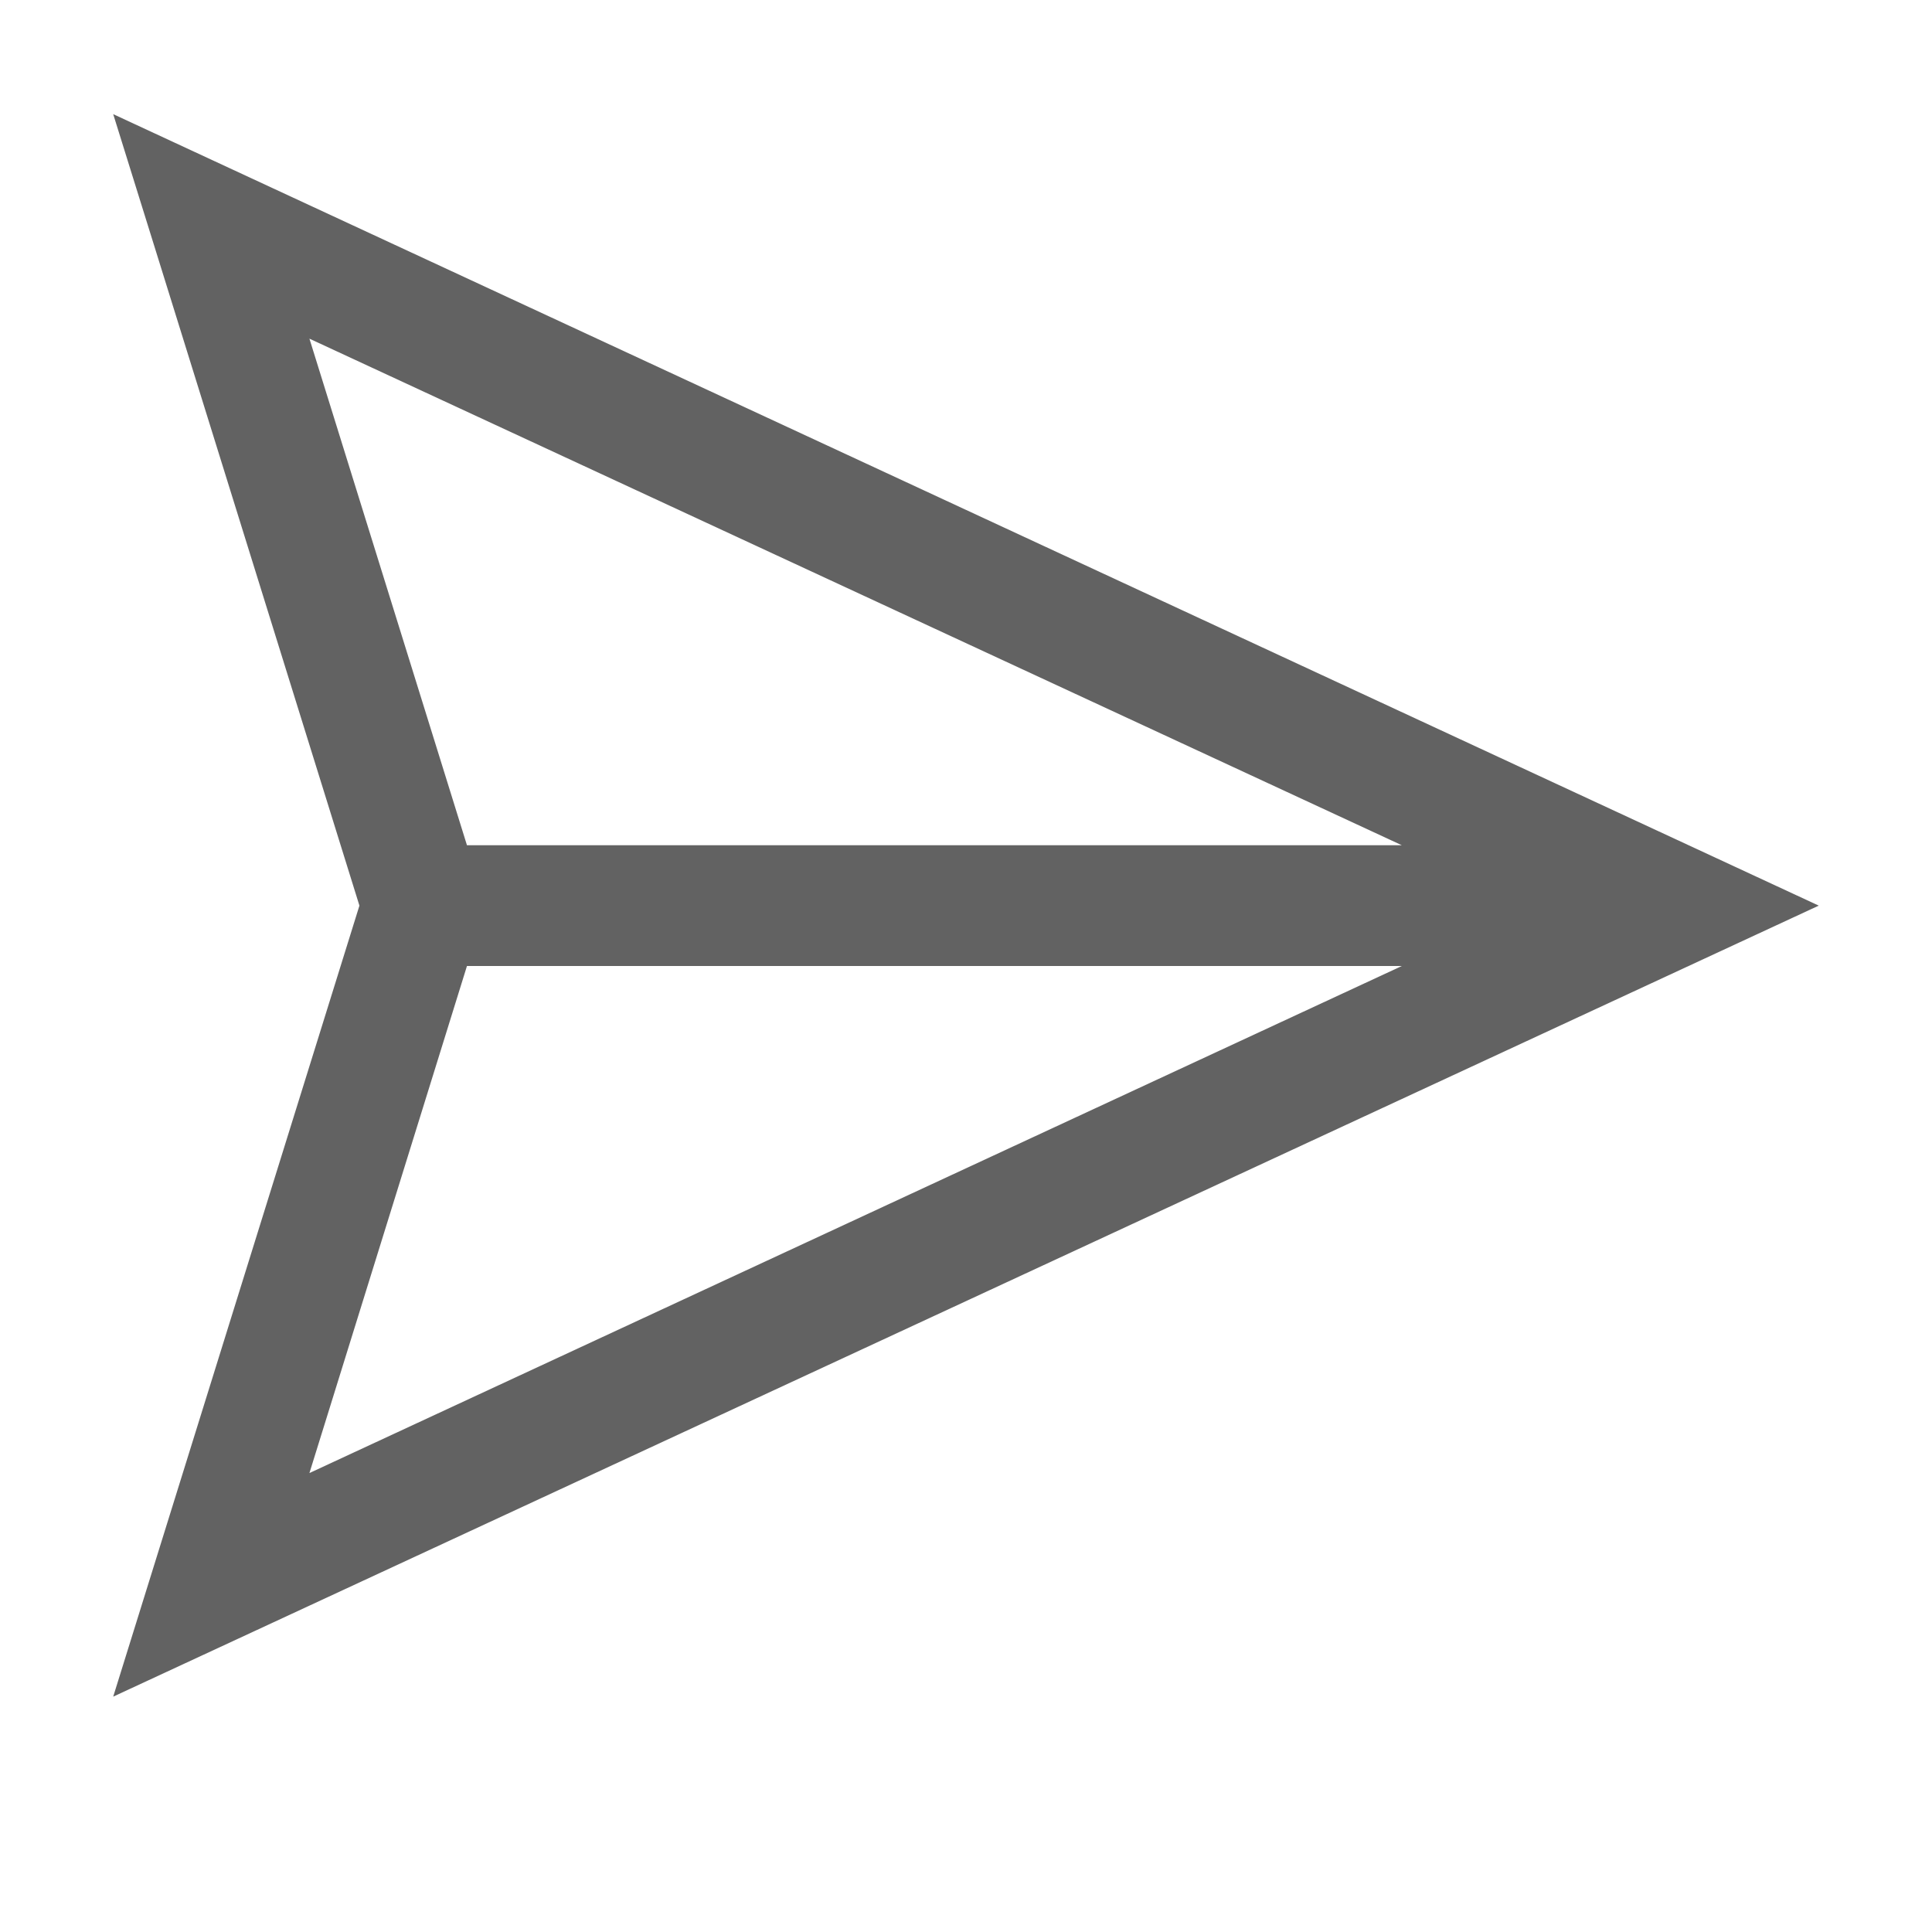 <?xml version="1.0" encoding="UTF-8"?>
<svg width="32" height="32" fill="#000000" viewBox="0 0 172 172" xmlns="http://www.w3.org/2000/svg">
<g font-family="none" font-size="none" font-weight="none" stroke-dasharray="" stroke-miterlimit="10" text-anchor="none" style="mix-blend-mode:normal">
<path d="m0 172v-172h172v172z" fill="none"/>
<g fill="#626262">
<path d="m10.078 10.162l3.611 11.59 18.309 58.873-21.92 70.421 151.84-70.421zm17.469 19.988l97.254 45.1h-83.229zm14.025 55.85h83.229l-97.254 45.142z"/>
</g>
</g>
</svg>
